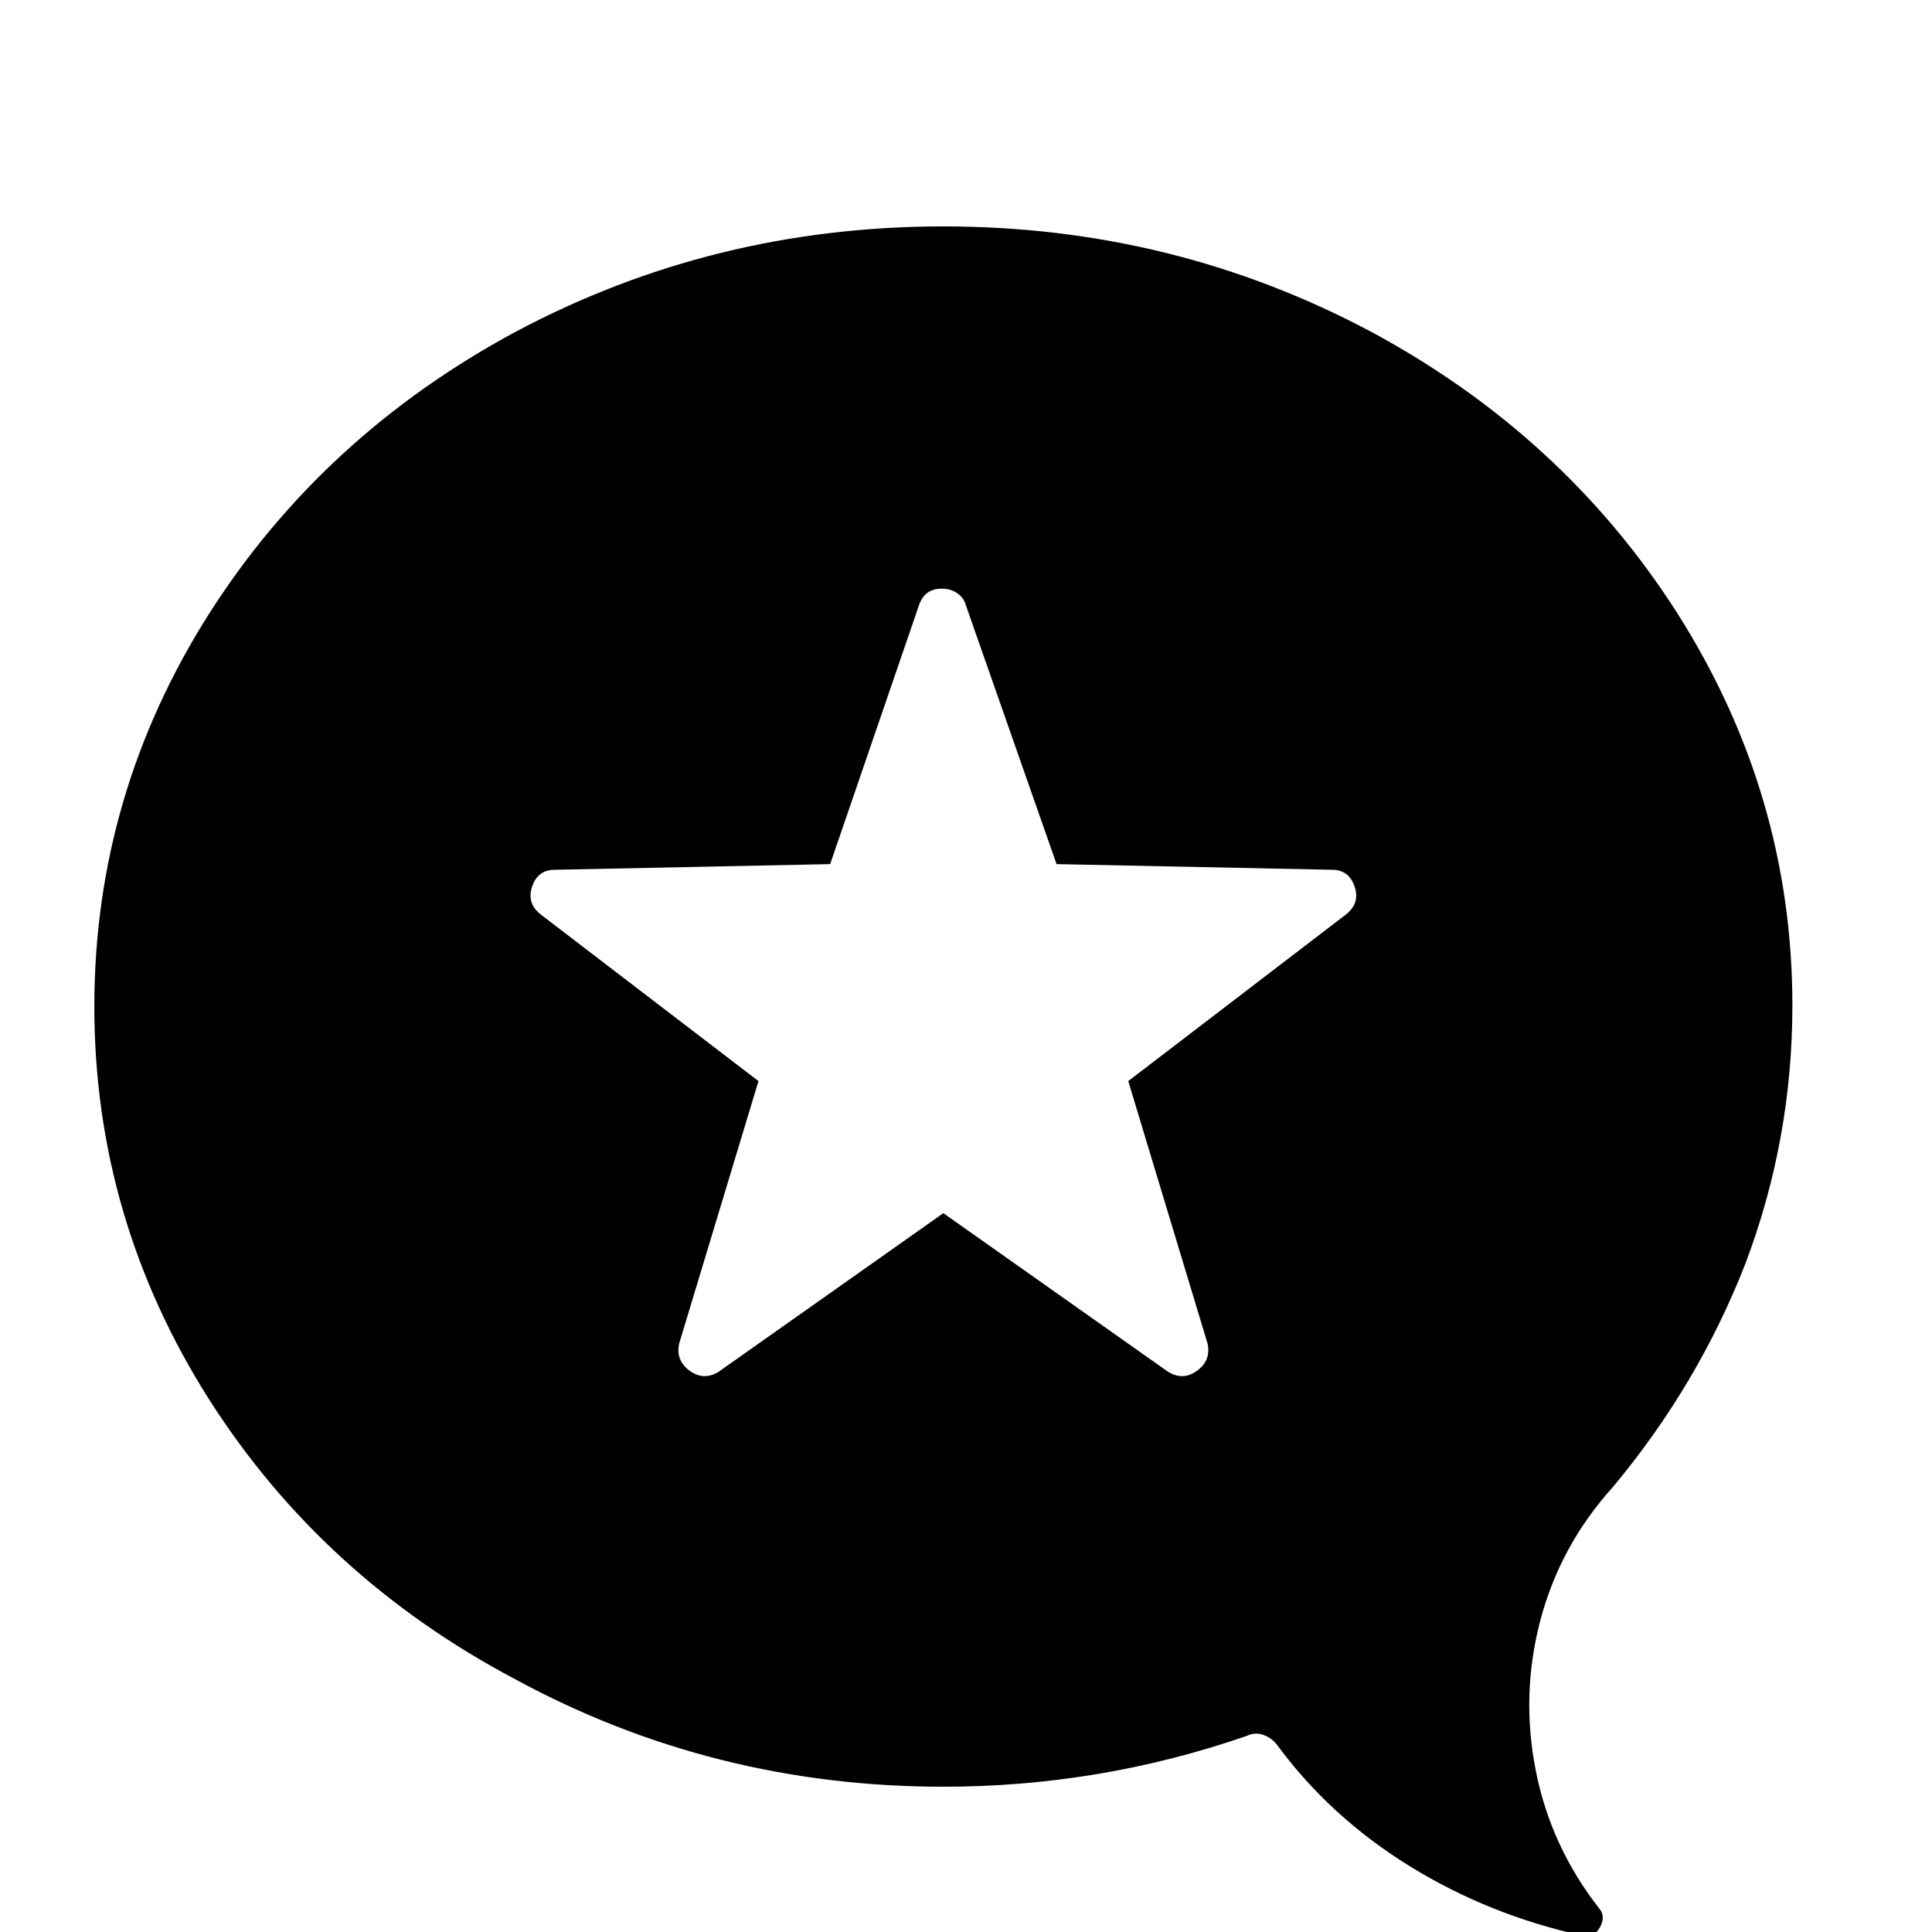 <svg width="64" height="64" viewBox="0 0 1024 1024" xmlns="http://www.w3.org/2000/svg"><path d="M500 120q-122 0-227 56-102 55-162 149-61 96-61 208.5T111 742q60 94 162 148 105 57 227 57 83 0 161-27 4-2 8.5-.5t7.5 5.5q28 38 70 64t92 37q6 1 9-4.5t0-9.5q-26-33-34-73.5t2.5-80T855 788q45-54 70-118 25-66 25-137 0-112-61-208-60-94-162-149-105-56-227-56zm-1 192q5 0 8.5 2.5t4.5 6.5l48 137 146 3q9 0 12 9t-5 15l-115 88 42 139q2 9-5.5 14.5t-15.5.5l-119-84-119 84q-8 5-15.5-.5T360 712l42-139-115-88q-8-6-5-15t12-9l146-3 47-137q3-9 12-9z"/></svg>